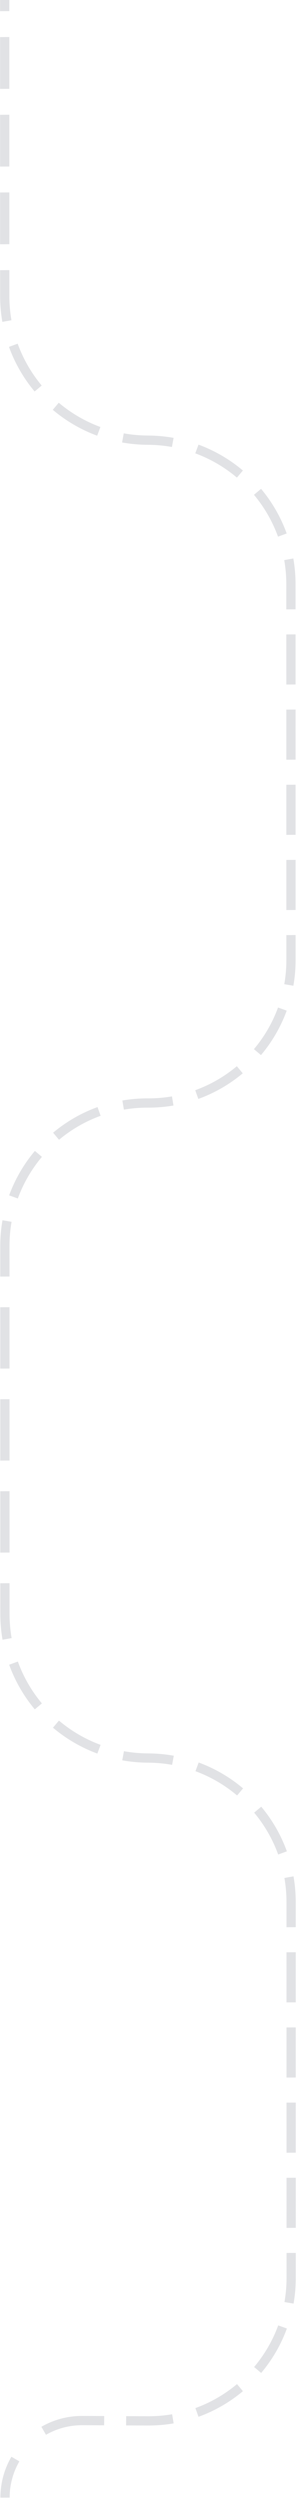 <svg width="129" height="1079" viewBox="0 0 129 1079" fill="none" xmlns="http://www.w3.org/2000/svg">
<path d="M125.94 252.184L124.94 252.19L125.94 252.184ZM125.962 414.392L124.962 414.397L125.962 414.392ZM2.112 537.73L1.112 537.735L2.112 537.73ZM2.133 696.567L3.133 696.561L2.133 696.567ZM126.017 820.978L127.017 820.972L126.017 820.978ZM126.039 983.183L125.039 983.189L126.039 983.183ZM64.109 1044.86L64.1 1045.86L64.109 1044.86ZM35.59 1044.73L35.581 1045.73L35.59 1044.73ZM2.029 -39.895L1.03 -39.939C1.029 -39.922 1.029 -39.906 1.029 -39.889L2.029 -39.895ZM2.055 127.773L3.055 127.768L2.055 127.773ZM64.037 476.061L64.027 477.061L64.037 476.061ZM63.997 189.978L63.988 190.978L63.997 189.978ZM1.03 -39.941L1.03 -39.94L3.028 -39.851L3.028 -39.851L1.03 -39.941ZM1.03 -39.94L1.03 -39.939L3.028 -39.85L3.028 -39.85L1.03 -39.94ZM1.029 -39.889L1.031 -28.711L3.031 -28.722L3.029 -39.9L1.029 -39.889ZM1.032 -17.534L1.036 4.822L3.036 4.811L3.032 -17.544L1.032 -17.534ZM1.038 16L1.041 38.356L3.041 38.345L3.038 15.989L1.038 16ZM1.043 49.534L1.046 71.889L3.046 71.879L3.043 49.523L1.043 49.534ZM1.048 83.067L1.051 105.423L3.051 105.412L3.048 83.056L1.048 83.067ZM1.053 116.601L1.055 127.779L3.055 127.768L3.053 116.59L1.053 116.601ZM1.055 127.779C1.055 131.518 1.379 135.183 2.001 138.744L3.971 138.39C3.369 134.942 3.055 131.392 3.055 127.768L1.055 127.779ZM4.828 149.367C7.358 156.347 11.08 162.751 15.75 168.333L17.287 167.045C12.763 161.638 9.158 155.436 6.709 148.677L4.828 149.367ZM23.497 176.113C29.059 180.806 35.447 184.555 42.416 187.115L43.114 185.237C36.366 182.759 30.179 179.128 24.791 174.582L23.497 176.113ZM53.027 189.987C56.586 190.623 60.248 190.962 63.988 190.978L64.007 188.978C60.383 188.963 56.835 188.634 53.389 188.018L53.027 189.987ZM63.988 190.978C67.612 190.994 71.16 191.323 74.606 191.939L74.968 189.97C71.409 189.334 67.747 188.994 64.007 188.978L63.988 190.978ZM84.881 194.72C91.629 197.198 97.816 200.829 103.204 205.375L104.498 203.844C98.936 199.15 92.548 195.401 85.579 192.842L84.881 194.72ZM110.708 212.912C115.232 218.319 118.837 224.521 121.286 231.28L123.167 230.59C120.637 223.61 116.915 217.206 112.245 211.624L110.708 212.912ZM124.024 241.567C124.625 245.016 124.939 248.565 124.94 252.19L126.94 252.179C126.939 248.439 126.615 244.775 125.994 241.213L124.024 241.567ZM124.94 252.19L124.941 263.004L126.941 262.993L126.94 252.179L124.94 252.19ZM124.943 273.817L124.946 295.445L126.946 295.434L126.943 273.807L124.943 273.817ZM124.947 306.259L124.95 327.887L126.95 327.876L126.947 306.248L124.947 306.259ZM124.951 338.7L124.954 360.328L126.954 360.317L126.951 338.69L124.951 338.7ZM124.956 371.142L124.959 392.77L126.959 392.759L126.956 371.131L124.956 371.142ZM124.96 403.583L124.962 414.397L126.962 414.387L126.96 403.573L124.96 403.583ZM124.962 414.397C124.962 417.997 124.648 421.524 124.045 424.951L126.014 425.288C126.637 421.746 126.962 418.103 126.962 414.387L124.962 414.397ZM121.297 435.182C118.838 441.909 115.219 448.082 110.685 453.458L112.211 454.743C116.895 449.189 120.634 442.812 123.175 435.861L121.297 435.182ZM103.165 460.947C97.769 465.459 91.582 469.052 84.845 471.483L85.516 473.364C92.477 470.852 98.87 467.139 104.443 462.479L103.165 460.947ZM74.603 474.188C71.173 474.777 67.646 475.076 64.046 475.061L64.027 477.061C67.743 477.077 71.387 476.767 74.931 476.159L74.603 474.188ZM64.046 475.061C60.33 475.045 56.686 475.354 53.142 475.962L53.47 477.934C56.9 477.345 60.427 477.045 64.027 477.061L64.046 475.061ZM42.557 478.757C35.596 481.27 29.203 484.982 23.63 489.643L24.908 491.174C30.304 486.662 36.492 483.069 43.228 480.638L42.557 478.757ZM15.863 497.378C11.178 502.932 7.44 509.31 4.898 516.261L6.776 516.939C9.235 510.213 12.854 504.04 17.389 498.663L15.863 497.378ZM2.059 526.834C1.436 530.376 1.111 534.018 1.112 537.735L3.112 537.724C3.111 534.125 3.425 530.598 4.029 527.171L2.059 526.834ZM1.112 537.735L1.113 550.971L3.113 550.961L3.112 537.724L1.112 537.735ZM1.115 564.208L1.119 590.681L3.119 590.67L3.115 564.197L1.115 564.208ZM1.121 603.917L1.124 630.39L3.124 630.379L3.12 603.906L1.121 603.917ZM1.126 643.626L1.129 670.099L3.129 670.088L3.126 643.616L1.126 643.626ZM1.131 683.336L1.133 696.572L3.133 696.561L3.131 683.325L1.131 683.336ZM1.133 696.572C1.134 700.312 1.457 703.976 2.079 707.538L4.049 707.184C3.447 703.735 3.134 700.186 3.133 696.561L1.133 696.572ZM4.906 718.161C7.436 725.141 11.158 731.545 15.827 737.127L17.364 735.839C12.841 730.432 9.236 724.229 6.787 717.471L4.906 718.161ZM23.574 744.907C29.137 749.6 35.525 753.349 42.493 755.909L43.191 754.031C36.444 751.553 30.257 747.922 24.869 743.376L23.574 744.907ZM53.104 758.781C56.663 759.417 60.325 759.756 64.065 759.772L64.084 757.772C60.46 757.756 56.912 757.428 53.466 756.812L53.104 758.781ZM64.065 759.772C67.689 759.788 71.237 760.117 74.683 760.733L75.045 758.764C71.487 758.128 67.824 757.788 64.084 757.772L64.065 759.772ZM84.958 763.514C91.706 765.992 97.893 769.623 103.281 774.169L104.575 772.637C99.013 767.944 92.625 764.195 85.656 761.636L84.958 763.514ZM110.785 781.705C115.309 787.113 118.913 793.315 121.363 800.074L123.244 799.383C120.714 792.403 116.992 786 112.322 780.417L110.785 781.705ZM124.101 810.36C124.702 813.809 125.016 817.359 125.017 820.983L127.017 820.972C127.016 817.232 126.692 813.568 126.071 810.007L124.101 810.36ZM125.017 820.983L125.018 831.797L127.018 831.786L127.017 820.972L125.017 820.983ZM125.02 842.61L125.022 864.238L127.022 864.227L127.02 842.6L125.02 842.61ZM125.024 875.052L125.027 896.679L127.027 896.668L127.024 875.041L125.024 875.052ZM125.028 907.493L125.031 929.12L127.031 929.109L127.028 907.482L125.028 907.493ZM125.033 939.934L125.036 961.561L127.036 961.551L127.033 939.923L125.033 939.934ZM125.037 972.375L125.039 983.189L127.039 983.178L127.037 972.364L125.037 972.375ZM125.039 983.189C125.039 986.789 124.725 990.315 124.122 993.743L126.091 994.08C126.714 990.538 127.039 986.895 127.039 983.178L125.039 983.189ZM121.374 1003.98C118.914 1010.7 115.296 1016.88 110.761 1022.25L112.287 1023.54C116.971 1017.98 120.71 1011.61 123.252 1004.65L121.374 1003.98ZM103.24 1029.74C97.844 1034.25 91.656 1037.85 84.92 1040.28L85.59 1042.16C92.552 1039.65 98.945 1035.93 104.519 1031.27L103.24 1029.74ZM74.677 1042.98C71.247 1043.57 67.719 1043.87 64.119 1043.86L64.1 1045.86C67.817 1045.87 71.461 1045.56 75.005 1044.95L74.677 1042.98ZM64.119 1043.86L54.612 1043.82L54.593 1045.82L64.1 1045.86L64.119 1043.86ZM45.106 1043.77L35.6 1043.73L35.581 1045.73L45.087 1045.77L45.106 1043.77ZM35.6 1043.73C29.349 1043.71 23.476 1045.36 18.412 1048.28L19.402 1050.01C24.167 1047.27 29.694 1045.71 35.581 1045.73L35.6 1043.73ZM5.798 1060.84C2.862 1065.89 1.18 1071.75 1.18 1078.01L3.18 1077.99C3.18 1072.11 4.764 1066.59 7.526 1061.83L5.798 1060.84ZM125.94 252.184L123.94 252.195L125.94 252.184ZM125.962 414.392L123.962 414.403L125.962 414.392ZM2.112 537.73L0.112 537.74L2.112 537.73ZM2.133 696.567L4.133 696.556L2.133 696.567ZM126.017 820.978L128.017 820.967L126.017 820.978ZM126.039 983.183L124.039 983.194L126.039 983.183ZM64.109 1044.86L64.09 1046.86L64.09 1046.86L64.109 1044.86ZM35.59 1044.73L35.571 1046.73L35.59 1044.73ZM2.029 -39.895L0.031 -39.984C0.03 -39.95 0.029 -39.917 0.029 -39.884L2.029 -39.895ZM2.055 127.773L4.055 127.762L2.055 127.773ZM64.037 476.061L64.017 478.061L64.017 478.061L64.037 476.061ZM63.997 189.978L63.978 191.978L63.997 189.978ZM0.032 -39.985L0.032 -39.985L4.026 -39.806L4.027 -39.806L0.032 -39.985ZM0.031 -39.984L0.031 -39.984L4.026 -39.805L4.026 -39.806L0.031 -39.984ZM0.029 -39.884L0.031 -28.706L4.031 -28.727L4.029 -39.905L0.029 -39.884ZM0.032 -17.528L0.036 4.828L4.036 4.806L4.032 -17.55L0.032 -17.528ZM0.038 16.005L0.041 38.361L4.041 38.34L4.038 15.984L0.038 16.005ZM0.043 49.539L0.046 71.895L4.046 71.873L4.043 49.517L0.043 49.539ZM0.048 83.073L0.051 105.428L4.051 105.407L4.048 83.051L0.048 83.073ZM0.053 116.606L0.055 127.784L4.055 127.762L4.053 116.585L0.053 116.606ZM0.055 127.784C0.055 131.582 0.384 135.303 1.015 138.921L4.956 138.214C4.364 134.821 4.055 131.329 4.055 127.762L0.055 127.784ZM3.888 149.712C6.458 156.803 10.239 163.308 14.981 168.977L18.055 166.401C13.605 161.081 10.059 154.98 7.649 148.332L3.888 149.712ZM22.85 176.879C28.499 181.645 34.987 185.454 42.067 188.054L43.463 184.298C36.826 181.86 30.74 178.289 25.438 173.816L22.85 176.879ZM52.846 190.971C56.461 191.617 60.181 191.962 63.978 191.978L64.016 187.978C60.45 187.963 56.959 187.639 53.569 187.033L52.846 190.971ZM63.978 191.978C67.545 191.994 71.035 192.317 74.425 192.923L75.149 188.985C71.534 188.339 67.814 187.995 64.016 187.978L63.978 191.978ZM84.532 195.659C91.169 198.096 97.255 201.668 102.557 206.141L105.145 203.078C99.496 198.311 93.007 194.503 85.928 191.903L84.532 195.659ZM109.94 213.556C114.39 218.876 117.936 224.977 120.346 231.625L124.107 230.245C121.537 223.154 117.756 216.649 113.014 210.98L109.94 213.556ZM123.039 241.744C123.63 245.136 123.939 248.628 123.94 252.195L127.94 252.174C127.939 248.376 127.61 244.655 126.979 241.037L123.039 241.744ZM123.94 252.195L123.941 263.009L127.941 262.988L127.94 252.174L123.94 252.195ZM123.943 273.823L123.946 295.45L127.946 295.429L127.943 273.801L123.943 273.823ZM123.947 306.264L123.95 327.892L127.95 327.871L127.947 306.243L123.947 306.264ZM123.951 338.706L123.954 360.333L127.954 360.312L127.951 338.684L123.951 338.706ZM123.956 371.147L123.959 392.775L127.959 392.753L127.956 371.126L123.956 371.147ZM123.96 403.589L123.962 414.403L127.962 414.381L127.96 403.567L123.96 403.589ZM123.962 414.403C123.962 417.944 123.653 421.412 123.06 424.783L126.999 425.456C127.632 421.857 127.962 418.156 127.962 414.381L123.962 414.403ZM120.358 434.843C117.94 441.457 114.382 447.528 109.922 452.816L112.974 455.386C117.732 449.743 121.531 443.263 124.114 436.2L120.358 434.843ZM102.526 460.181C97.219 464.619 91.134 468.152 84.51 470.543L85.851 474.305C92.925 471.752 99.42 467.98 105.082 463.244L102.526 460.181ZM74.439 473.202C71.066 473.781 67.597 474.076 64.056 474.061L64.017 478.061C67.792 478.077 71.494 477.763 75.096 477.145L74.439 473.202ZM64.056 474.061C60.281 474.044 56.579 474.359 52.978 474.977L53.634 478.919C57.007 478.34 60.476 478.045 64.017 478.061L64.056 474.061ZM42.222 477.817C35.148 480.37 28.653 484.142 22.991 488.877L25.547 491.94C30.854 487.502 36.939 483.969 43.563 481.579L42.222 477.817ZM15.1 496.736C10.341 502.378 6.542 508.858 3.959 515.922L7.715 517.278C10.133 510.664 13.691 504.594 18.151 499.306L15.1 496.736ZM1.074 526.666C0.441 530.264 0.111 533.965 0.112 537.74L4.112 537.719C4.111 534.178 4.42 530.709 5.013 527.339L1.074 526.666ZM0.112 537.74L0.113 550.977L4.113 550.955L4.112 537.719L0.112 537.74ZM0.115 564.213L0.119 590.686L4.119 590.665L4.115 564.192L0.115 564.213ZM0.121 603.923L0.124 630.395L4.124 630.374L4.12 603.901L0.121 603.923ZM0.126 643.632L0.13 670.105L4.129 670.083L4.126 643.61L0.126 643.632ZM0.131 683.341L0.133 696.577L4.133 696.556L4.131 683.32L0.131 683.341ZM0.133 696.577C0.134 700.375 0.463 704.097 1.093 707.714L5.034 707.007C4.442 703.615 4.134 700.123 4.133 696.556L0.133 696.577ZM3.966 718.506C6.536 725.597 10.316 732.101 15.059 737.771L18.133 735.195C13.682 729.875 10.136 723.774 7.727 717.126L3.966 718.506ZM22.927 745.673C28.577 750.439 35.065 754.248 42.145 756.848L43.541 753.092C36.903 750.654 30.817 747.083 25.516 742.61L22.927 745.673ZM52.923 759.765C56.538 760.411 60.258 760.756 64.056 760.772L64.094 756.772C60.527 756.757 57.037 756.433 53.647 755.827L52.923 759.765ZM64.056 760.772C67.622 760.788 71.113 761.111 74.503 761.717L75.226 757.779C71.611 757.133 67.891 756.789 64.094 756.772L64.056 760.772ZM84.609 764.453C91.246 766.89 97.332 770.462 102.634 774.935L105.222 771.872C99.573 767.105 93.085 763.297 86.005 760.697L84.609 764.453ZM110.017 782.349C114.467 787.67 118.013 793.771 120.423 800.419L124.184 799.038C121.614 791.948 117.833 785.443 113.091 779.773L110.017 782.349ZM123.116 810.537C123.707 813.93 124.016 817.422 124.017 820.988L128.017 820.967C128.016 817.169 127.687 813.448 127.056 809.83L123.116 810.537ZM124.017 820.988L124.018 831.802L128.018 831.781L128.017 820.967L124.017 820.988ZM124.02 842.616L124.022 864.243L128.022 864.222L128.019 842.594L124.02 842.616ZM124.024 875.057L124.027 896.684L128.027 896.663L128.024 875.036L124.024 875.057ZM124.028 907.498L124.031 929.125L128.031 929.104L128.028 907.477L124.028 907.498ZM124.033 939.939L124.036 961.567L128.036 961.545L128.033 939.918L124.033 939.939ZM124.037 972.38L124.039 983.194L128.039 983.173L128.037 972.359L124.037 972.38ZM124.039 983.194C124.039 986.736 123.73 990.204 123.137 993.575L127.076 994.248C127.709 990.649 128.039 986.948 128.039 983.173L124.039 983.194ZM120.435 1003.64C118.017 1010.25 114.458 1016.32 109.998 1021.61L113.05 1024.18C117.809 1018.54 121.608 1012.06 124.191 1004.99L120.435 1003.64ZM102.601 1028.98C97.294 1033.41 91.209 1036.95 84.585 1039.34L85.925 1043.1C92.999 1040.55 99.495 1036.77 105.158 1032.04L102.601 1028.98ZM74.512 1042C71.14 1042.58 67.67 1042.87 64.129 1042.86L64.09 1046.86C67.865 1046.87 71.568 1046.56 75.169 1045.94L74.512 1042ZM64.129 1042.86L54.622 1042.82L54.584 1046.82L64.09 1046.86L64.129 1042.86ZM45.116 1042.77L35.609 1042.73L35.571 1046.73L45.077 1046.77L45.116 1042.77ZM35.609 1042.73C29.177 1042.7 23.13 1044.41 17.917 1047.41L19.898 1050.87C24.513 1048.22 29.866 1046.71 35.571 1046.73L35.609 1042.73ZM4.934 1060.34C1.912 1065.54 0.18 1071.58 0.18 1078.01L4.18 1077.99C4.18 1072.28 5.714 1066.94 8.39 1062.33L4.934 1060.34Z" fill="#363C50" fill-opacity="0.15"/>
</svg>
